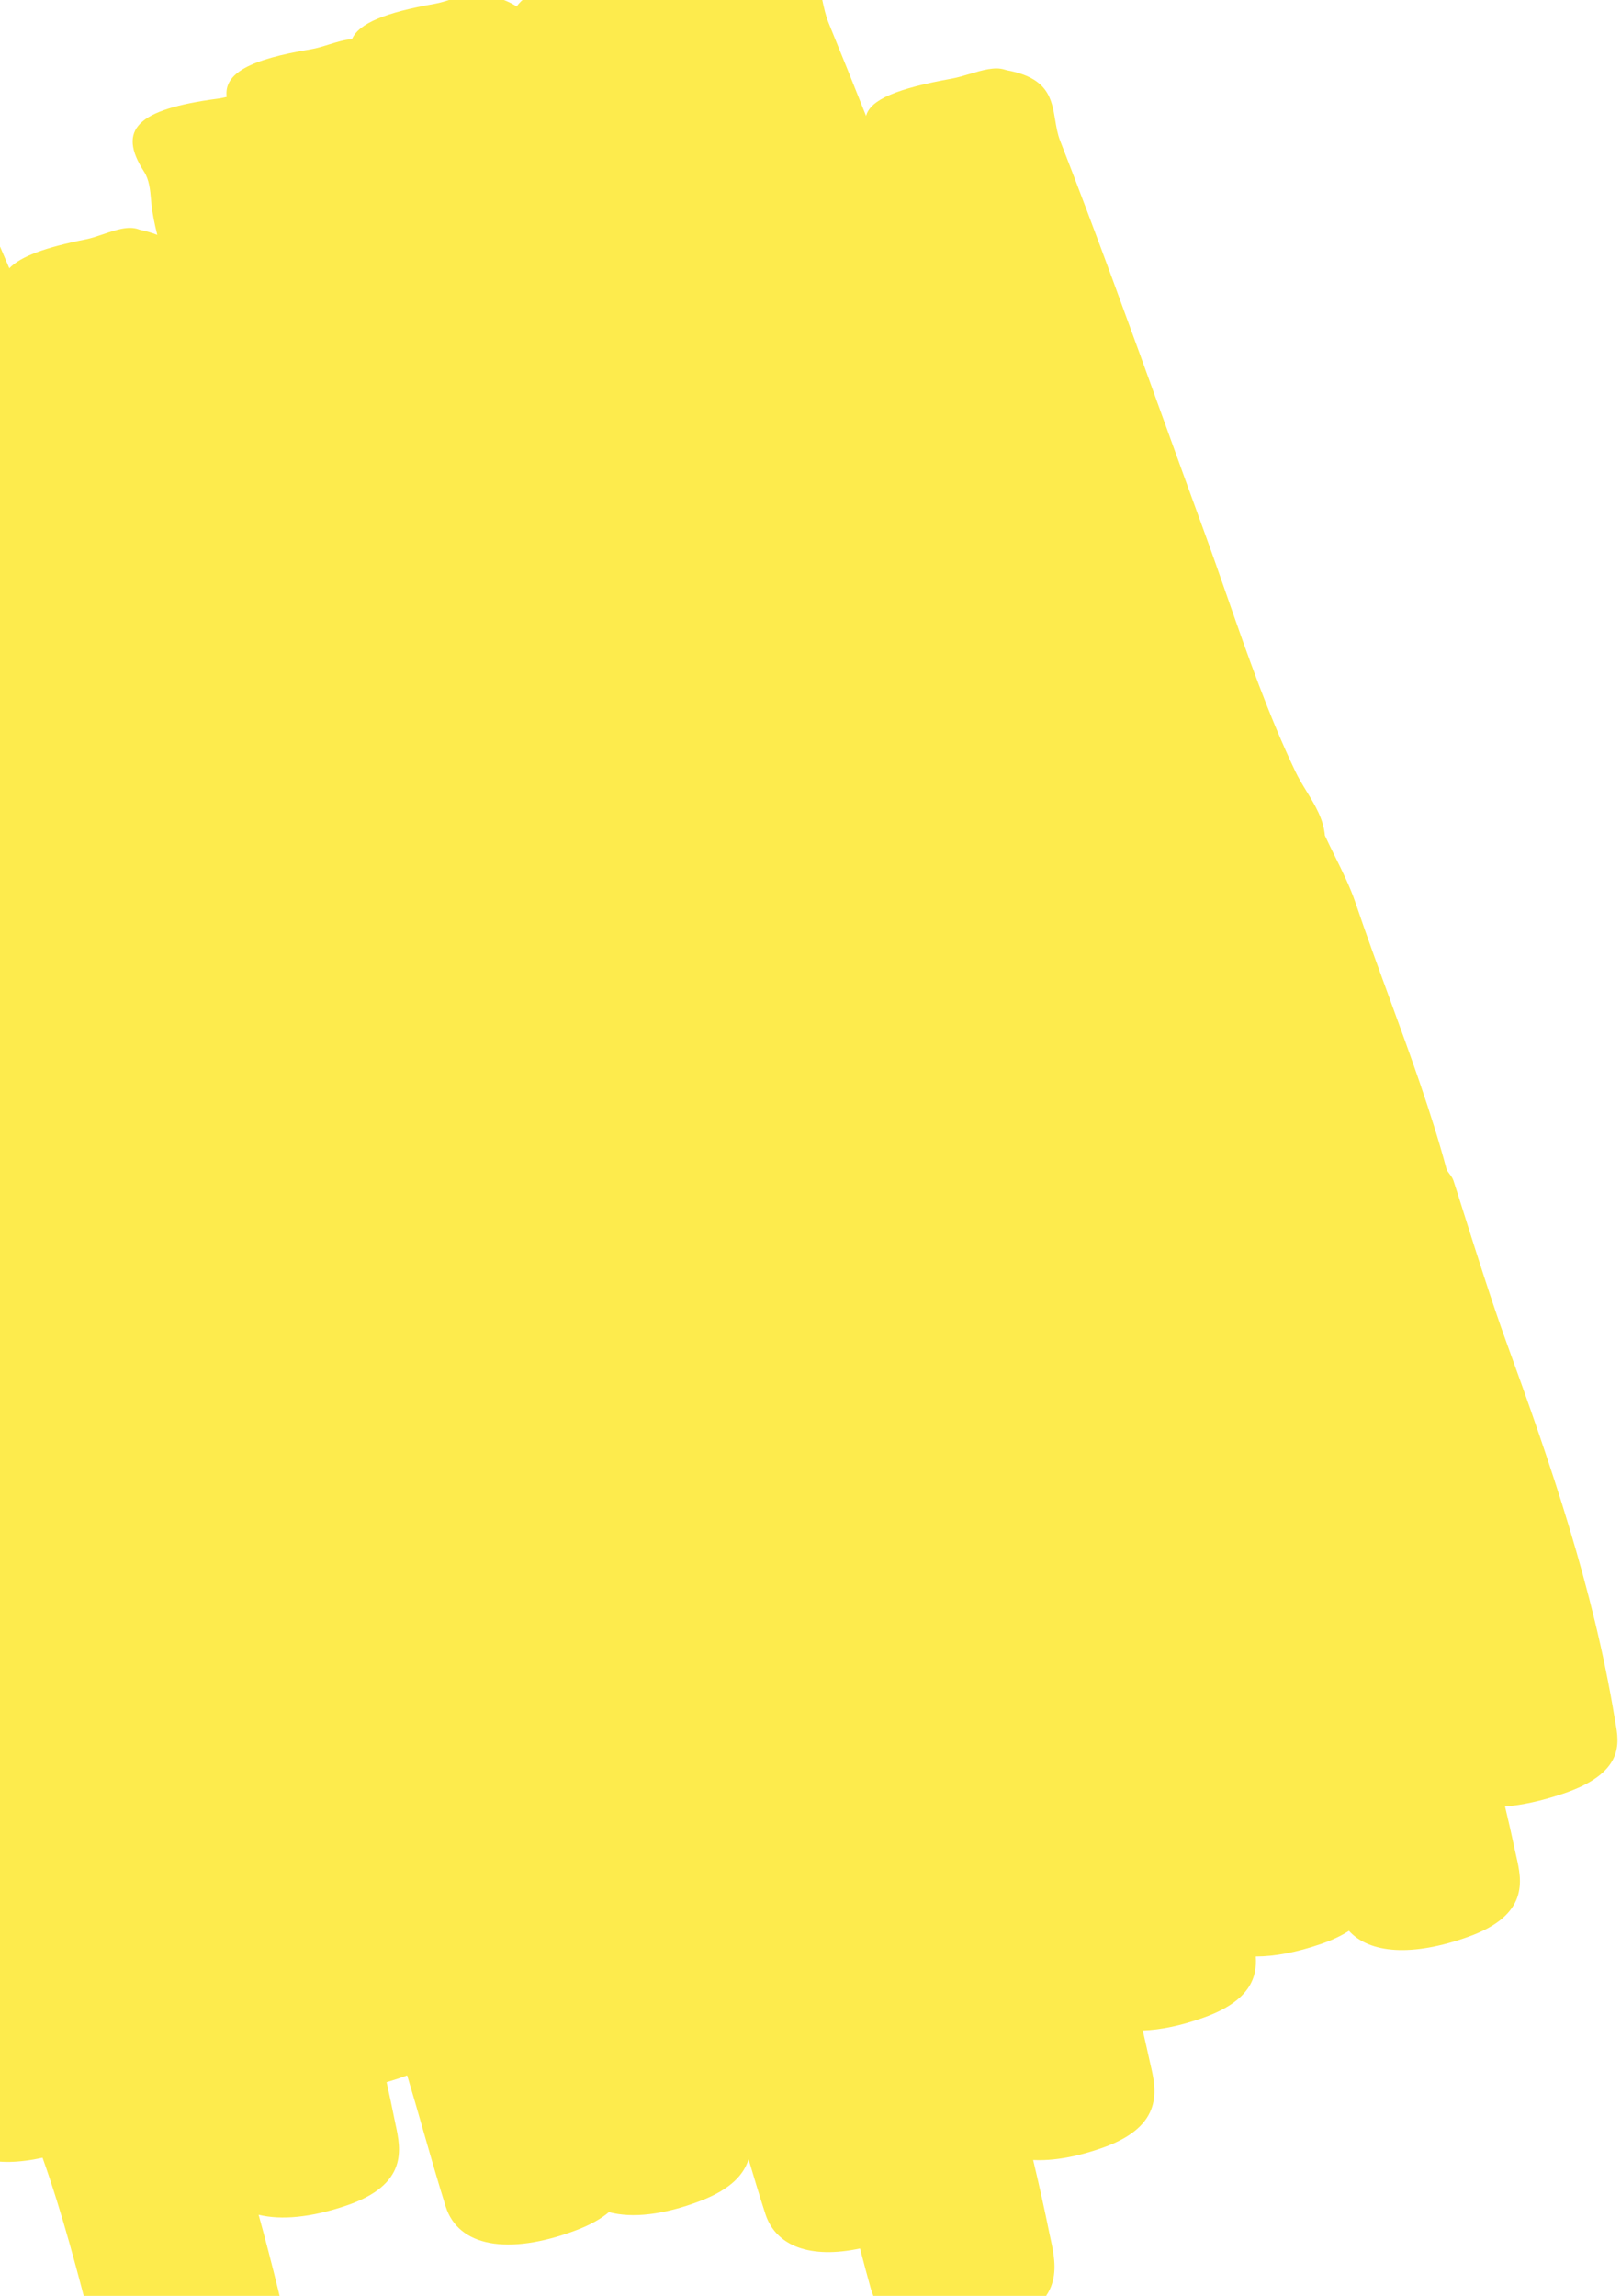 <svg width="233" height="330" viewBox="0 0 233 330" fill="none" xmlns="http://www.w3.org/2000/svg">
<path fill-rule="evenodd" clip-rule="evenodd" d="M-66.482 26.567C-67.311 22.691 -68.367 18.932 -74.328 16.938C-74.437 16.9 -74.62 16.812 -74.712 16.768L-74.712 16.768C-76.211 16.023 -78.033 16.534 -79.849 17.043C-80.726 17.289 -81.602 17.534 -82.439 17.637C-94.134 19.07 -96.956 22.079 -92.954 28.436C-92.161 29.689 -92.009 31.255 -91.862 32.778C-91.847 32.928 -91.833 33.077 -91.818 33.225C-91.472 36.584 -89.915 41.586 -88.784 45.221L-88.784 45.222L-88.784 45.222L-88.783 45.223C-88.618 45.754 -88.462 46.255 -88.32 46.718C-87.646 48.921 -86.456 51.065 -85.29 53.163C-84.131 55.251 -82.996 57.294 -82.419 59.308C-81.779 61.543 -81.166 63.787 -80.57 66.038L-80.76 66.101C-81.628 66.392 -82.496 66.683 -83.317 66.859C-94.719 69.306 -97.619 71.919 -94.12 76.293C-93.434 77.147 -93.375 78.301 -93.318 79.427L-93.318 79.427C-93.311 79.553 -93.305 79.678 -93.298 79.803C-93.153 82.311 -91.943 85.929 -91.062 88.561C-90.932 88.951 -90.809 89.319 -90.697 89.658C-90.172 91.257 -89.144 92.751 -88.137 94.213C-87.137 95.666 -86.158 97.087 -85.716 98.55C-84.224 103.51 -82.979 108.563 -81.734 113.615L-81.734 113.615C-79.851 121.259 -77.968 128.901 -75.231 136.218C-72.179 144.375 -68.383 152.246 -64.586 160.117C-61.827 165.837 -59.068 171.557 -56.594 177.388C-53.325 185.102 -50.343 192.927 -47.36 200.752C-44.638 207.894 -41.916 215.036 -38.977 222.092C-36.737 227.462 -34.696 232.906 -32.656 238.349C-28.436 249.602 -24.218 260.854 -18.25 271.456C-13.754 279.448 -11.42 288.344 -9.088 297.232C-8.285 300.297 -7.481 303.36 -6.589 306.385C-5.439 310.299 -0.773 311.656 6.117 310.148C9.012 318.279 11.184 326.688 13.353 335.092C14.437 339.289 15.52 343.485 16.693 347.643C18.579 354.335 25.837 356.635 35.809 353.363C44.757 350.422 43.468 344.629 42.589 340.678C42.527 340.398 42.466 340.128 42.412 339.868C40.898 332.62 39.13 325.452 37.174 318.345C40.417 319.142 44.74 318.742 49.8 317.018C58.707 313.984 57.614 308.896 56.867 305.416C56.814 305.167 56.762 304.927 56.716 304.695C56.354 302.884 55.971 301.078 55.57 299.28C56.101 299.127 56.641 298.961 57.191 298.781C57.662 298.627 58.106 298.469 58.524 298.306C59.339 301.002 60.115 303.714 60.891 306.425L60.891 306.426L60.892 306.427L60.892 306.428L60.892 306.429L60.892 306.43L60.893 306.431L60.893 306.432L60.893 306.432C61.921 310.024 62.949 313.614 64.065 317.164C65.856 322.865 72.952 324.276 82.78 320.583C84.887 319.79 86.421 318.903 87.525 317.966C90.864 318.863 95.373 318.374 100.646 316.362C105.085 314.669 106.95 312.519 107.594 310.353C108.374 312.982 109.167 315.604 110.006 318.206C111.522 322.902 116.528 324.709 123.618 323.194C124.114 325.097 124.62 326.995 125.147 328.884C126.929 335.266 134.115 337.369 144.085 334.089C153.027 331.15 151.832 325.625 151.016 321.848C150.957 321.578 150.901 321.317 150.85 321.067C150.131 317.514 149.345 313.984 148.502 310.472C151.345 310.618 154.741 310.044 158.541 308.694C167.409 305.539 166.193 300.306 165.362 296.729L165.362 296.727L165.361 296.724C165.302 296.468 165.244 296.221 165.193 295.984C164.891 294.604 164.579 293.227 164.256 291.854C166.833 291.772 169.811 291.155 173.096 289.972C179.669 287.606 180.722 284.217 180.502 281.22C183.19 281.224 186.357 280.637 189.89 279.42C191.549 278.849 192.862 278.212 193.895 277.534C196.866 280.817 203.016 281.263 210.991 278.415C219.866 275.248 218.732 270.266 217.957 266.865C217.902 266.625 217.849 266.392 217.802 266.169C217.341 263.99 216.85 261.822 216.331 259.664C218.74 259.473 221.515 258.875 224.584 257.85C233.514 254.871 232.733 250.556 232.201 247.611C232.163 247.402 232.126 247.199 232.094 247.004C229.021 228.241 222.907 210.478 216.488 192.817C214.511 187.385 212.077 179.667 210.432 174.451C209.768 172.344 209.232 170.645 208.907 169.67C208.785 169.307 208.55 169 208.338 168.722C208.136 168.459 207.954 168.221 207.905 167.985C205.744 159.925 202.719 151.658 199.692 143.385C198.034 138.854 196.376 134.32 194.858 129.818C194.077 127.514 192.99 125.317 191.902 123.121C191.404 122.115 190.906 121.108 190.437 120.092C190.237 117.724 189.018 115.73 187.805 113.745C187.233 112.808 186.662 111.874 186.199 110.902C182.315 102.736 179.352 94.236 176.388 85.735C175.313 82.651 174.237 79.568 173.118 76.5C171.212 71.285 169.325 66.062 167.439 60.84C162.533 47.261 157.627 33.681 152.38 20.226C152.007 19.274 151.838 18.254 151.669 17.238C151.163 14.199 150.662 11.191 144.75 10.103C144.648 10.082 144.476 10.029 144.391 10.002C142.992 9.552 141.181 10.093 139.375 10.632C138.503 10.892 137.633 11.152 136.811 11.3C128.954 12.704 125.075 14.332 124.491 16.67C122.725 12.218 120.938 7.774 119.124 3.339C118.673 2.239 118.423 1.066 118.173 -0.103C117.423 -3.611 116.679 -7.09 110.572 -8.508C110.478 -8.531 110.292 -8.599 110.203 -8.634C108.748 -9.188 106.946 -8.62 105.147 -8.054C104.28 -7.78 103.413 -7.507 102.586 -7.361C98.51 -6.643 95.519 -5.827 93.523 -4.838C92.104 -5.32 90.352 -4.788 88.603 -4.257C87.727 -3.991 86.853 -3.725 86.021 -3.587C79.336 -2.47 75.557 -1.071 74.277 0.928C73.311 0.3 72.072 -0.223 70.465 -0.603C70.371 -0.627 70.186 -0.694 70.097 -0.73C68.638 -1.294 66.837 -0.723 65.04 -0.153C64.173 0.122 63.306 0.397 62.479 0.544C55.371 1.796 51.568 3.359 50.592 5.629C49.537 5.69 48.399 6.044 47.263 6.398C46.393 6.669 45.524 6.939 44.693 7.078C35.878 8.534 32.144 10.563 32.583 13.93C32.155 14.036 31.731 14.124 31.318 14.18C19.661 15.715 16.816 18.636 20.7 24.668C21.456 25.84 21.585 27.295 21.711 28.722L21.711 28.725C21.727 28.898 21.742 29.072 21.758 29.244C21.88 30.553 22.198 32.124 22.605 33.761C21.933 33.494 21.171 33.265 20.303 33.079C20.201 33.058 20.018 32.999 19.93 32.963C18.451 32.432 16.663 33.042 14.88 33.651L14.88 33.651C14.018 33.945 13.158 34.239 12.335 34.403C6.532 35.552 2.953 36.862 1.34 38.56C0.422 36.405 -0.502 34.253 -1.431 32.103C-1.923 30.966 -2.217 29.753 -2.51 28.543C-3.388 24.916 -4.259 21.32 -10.444 19.901C-10.546 19.881 -10.732 19.813 -10.821 19.777C-12.304 19.216 -14.091 19.819 -15.876 20.422C-16.738 20.713 -17.6 21.004 -18.426 21.163C-29.945 23.363 -32.704 26.311 -28.71 31.762C-27.928 32.833 -27.768 34.215 -27.611 35.566L-27.588 35.769L-27.685 35.801C-28.554 36.091 -29.421 36.381 -30.249 36.539C-33.92 37.248 -36.703 38.024 -38.666 38.922C-39.166 37.632 -39.669 36.343 -40.173 35.055C-40.615 33.925 -40.856 32.726 -41.097 31.531C-41.819 27.945 -42.535 24.388 -48.65 22.813C-48.756 22.784 -48.933 22.713 -49.022 22.678C-50.478 22.086 -52.29 22.627 -54.096 23.165L-54.096 23.166L-54.096 23.166C-54.969 23.426 -55.84 23.686 -56.669 23.817C-61.273 24.543 -64.501 25.424 -66.482 26.567Z" fill="#FDEB4D"/>
</svg>
